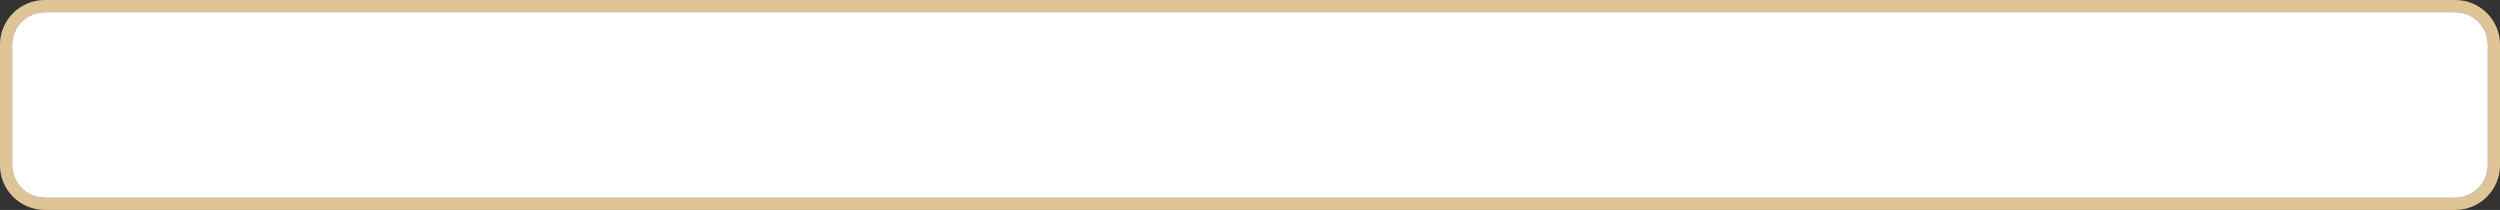 <?xml version="1.0" encoding="UTF-8"?>
<!DOCTYPE svg PUBLIC "-//W3C//DTD SVG 1.1//EN" "http://www.w3.org/Graphics/SVG/1.1/DTD/svg11.dtd">
<!-- Creator: CorelDRAW X7 -->
<svg xmlns="http://www.w3.org/2000/svg" xml:space="preserve" width="11.886in" height="0.998in" version="1.1" style="shape-rendering:geometricPrecision; text-rendering:geometricPrecision; image-rendering:optimizeQuality; fill-rule:evenodd; clip-rule:evenodd"
viewBox="0 0 118856 9979"
 xmlns:xlink="http://www.w3.org/1999/xlink">
 <rect x="0" y="0" width="118856" height="9979" fill="#333333" stroke="none"/>
 <defs>
  <style type="text/css">
   <![CDATA[
    .fil1 {fill:white}
    .fil0 {fill:#DFC495;fill-rule:nonzero}
   ]]>
  </style>
 </defs>
 <g id="Layer_x0020_1">
  <g id="_2356075582448">
   <path class="fil0" d="M116737 9979l-114618 0c-1166,0 -2120,-953 -2120,-2120l0 -5739c0,-1167 954,-2120 2120,-2120l114618 0c1166,0 2120,953 2120,2120l0 5739c0,1167 -954,2120 -2120,2120zm-114618 -577l114618 0c847,0 1542,-695 1542,-1543l0 -5739c0,-848 -695,-1542 -1542,-1542l-114618 0c-847,0 -1542,694 -1542,1542l0 5739c0,848 695,1543 1542,1543z"/>
   <path class="fil1" d="M118279 7859l0 -5739c0,-848 -695,-1542 -1542,-1542l-114618 0c-847,0 -1542,694 -1542,1542l0 5739c0,848 695,1543 1542,1543l114618 0c847,0 1542,-695 1542,-1543z"/>
  </g>
 </g>
</svg>
